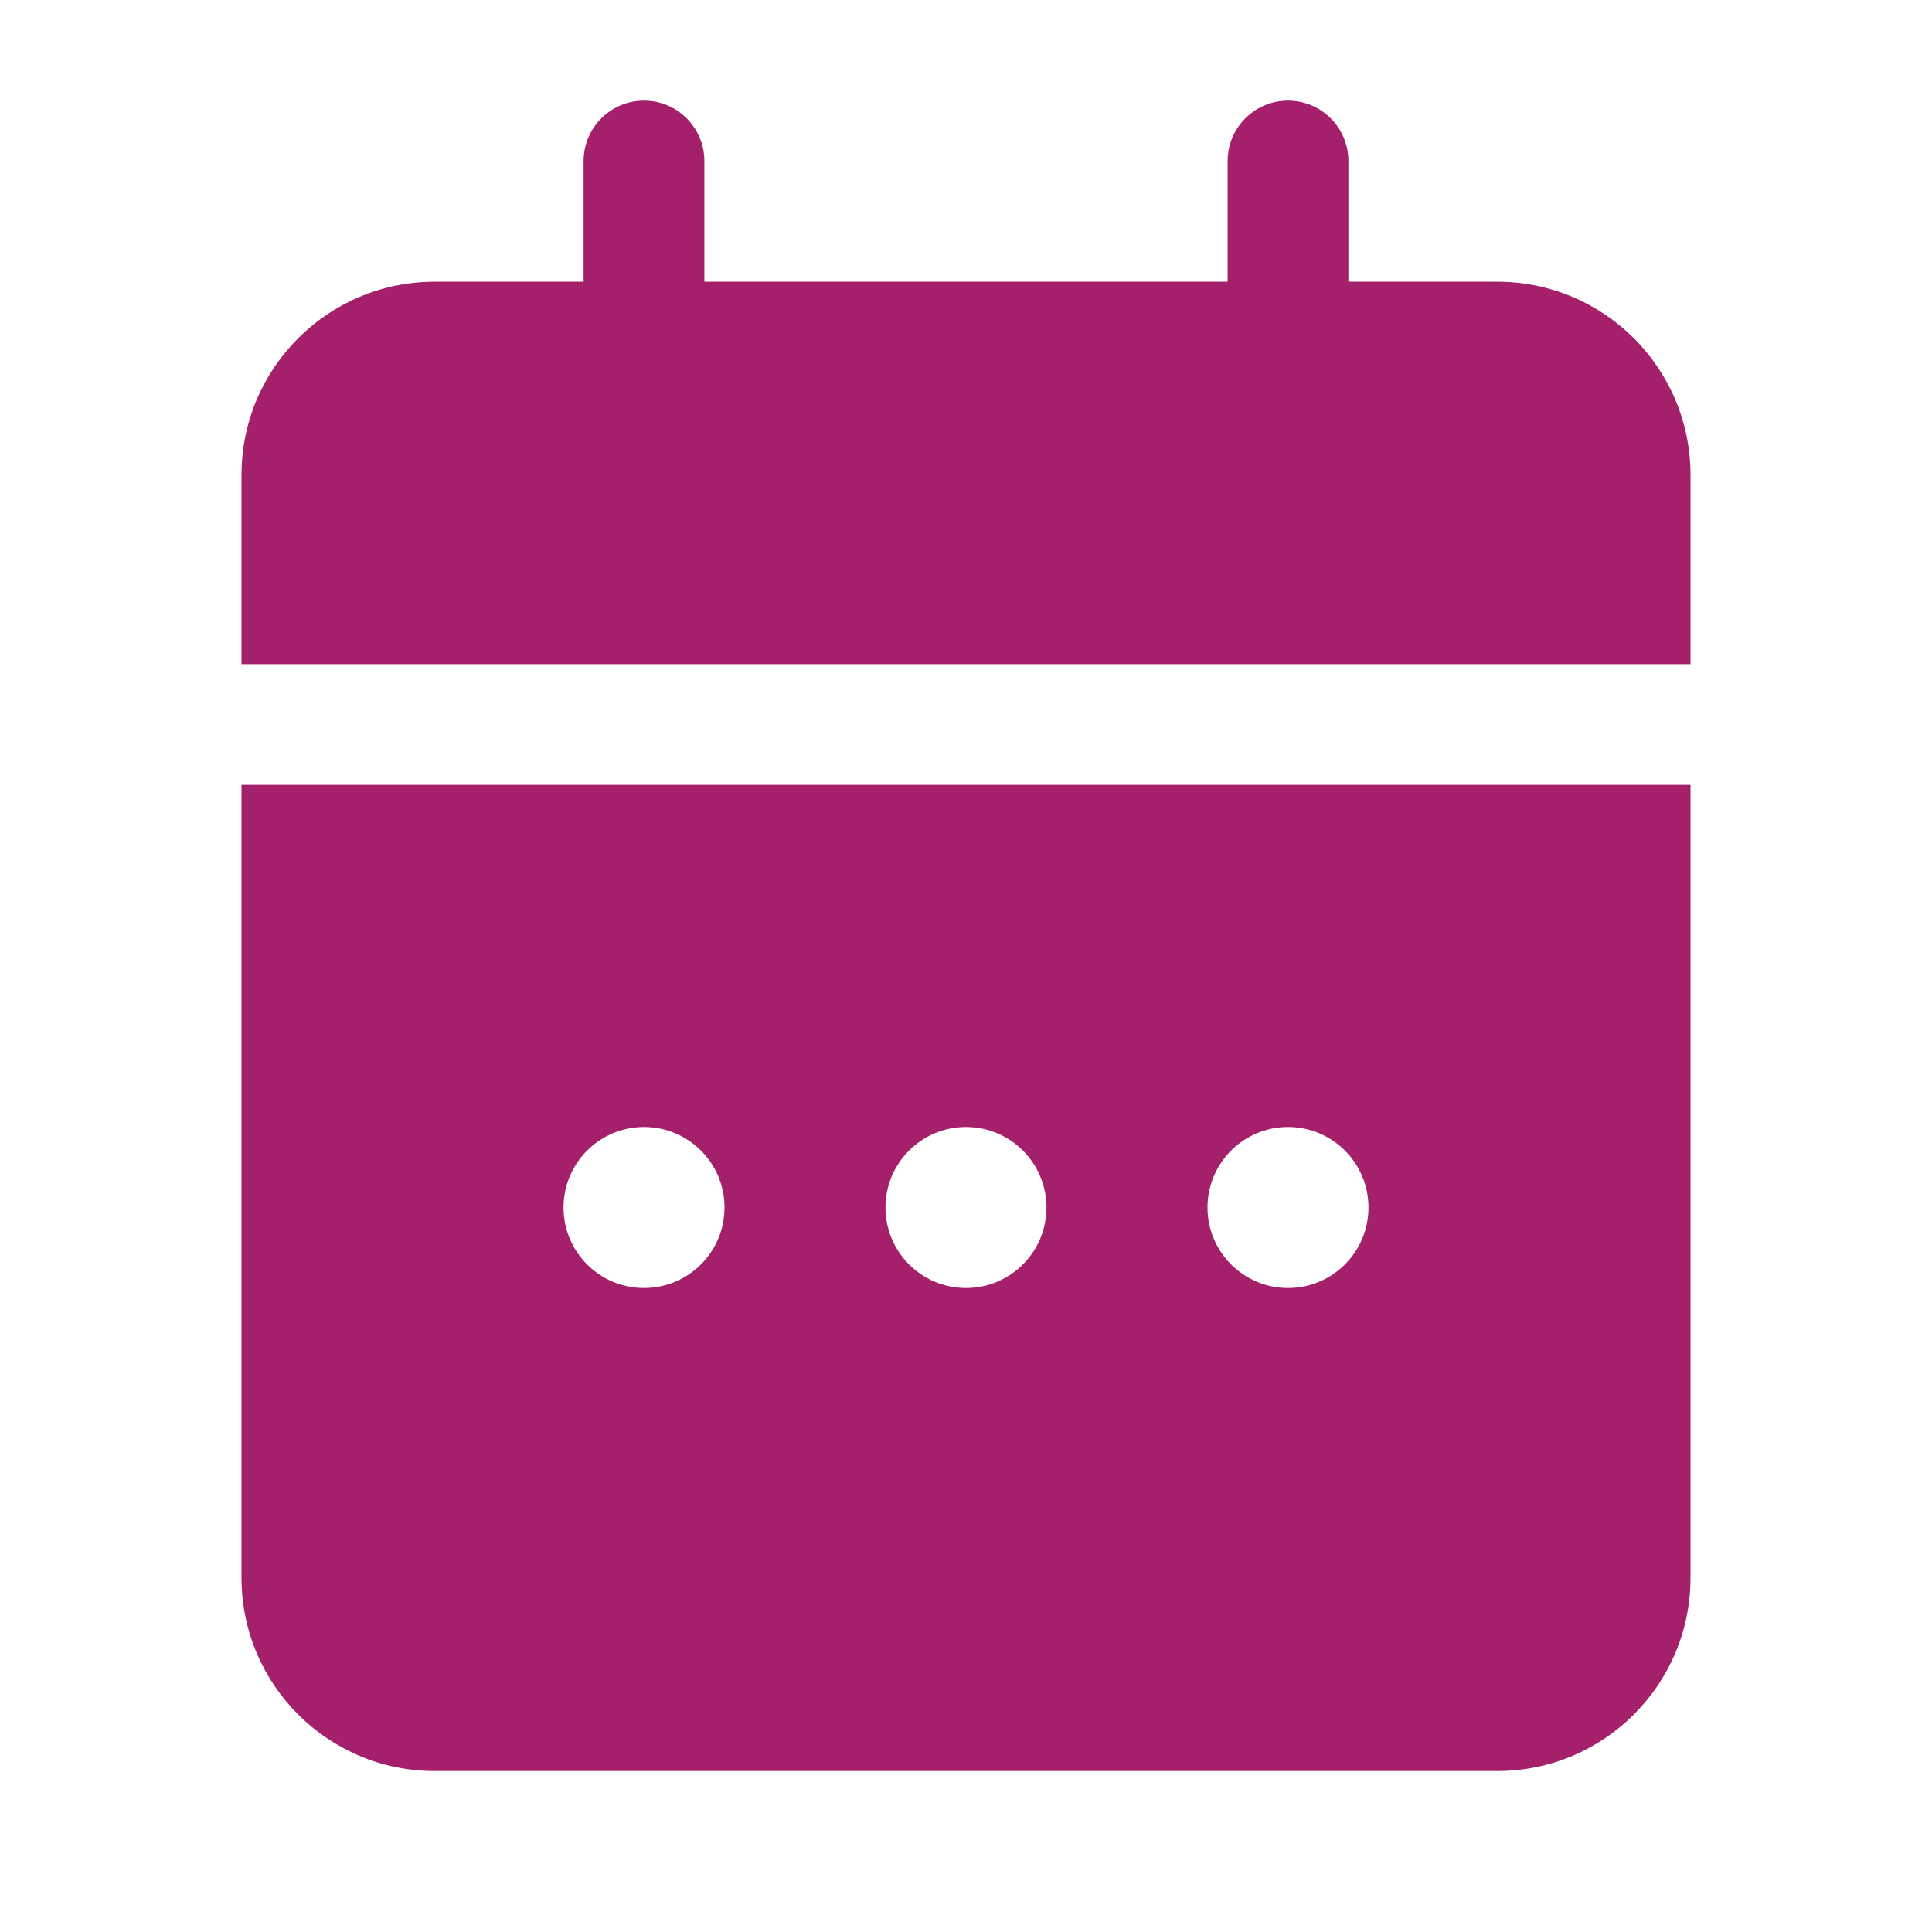 <svg width="40" height="40" viewBox="0 0 40 40" fill="none" xmlns="http://www.w3.org/2000/svg">
<path fill-rule="evenodd" clip-rule="evenodd" d="M14.583 3.333C14.583 2.643 14.023 2.083 13.333 2.083C12.643 2.083 12.083 2.643 12.083 3.333V5.833H9C6.791 5.833 5 7.624 5 9.833V13.75H35V9.833C35 7.624 33.209 5.833 31 5.833H27.917V3.333C27.917 2.643 27.357 2.083 26.667 2.083C25.977 2.083 25.417 2.643 25.417 3.333V5.833H14.583V3.333ZM5 16.25H35V32.667C35 34.876 33.209 36.667 31 36.667H9C6.791 36.667 5 34.876 5 32.667V16.25ZM20 26.667C20.92 26.667 21.666 25.921 21.666 25C21.666 24.08 20.92 23.333 20 23.333C19.079 23.333 18.333 24.08 18.333 25C18.333 25.921 19.079 26.667 20 26.667ZM28.333 25C28.333 25.921 27.587 26.667 26.667 26.667C25.746 26.667 25 25.921 25 25C25 24.08 25.746 23.333 26.667 23.333C27.587 23.333 28.333 24.08 28.333 25ZM13.334 26.667C14.254 26.667 15 25.921 15 25C15 24.08 14.254 23.333 13.334 23.333C12.413 23.333 11.667 24.08 11.667 25C11.667 25.921 12.413 26.667 13.334 26.667Z" fill="#A5206A"/>
</svg>
